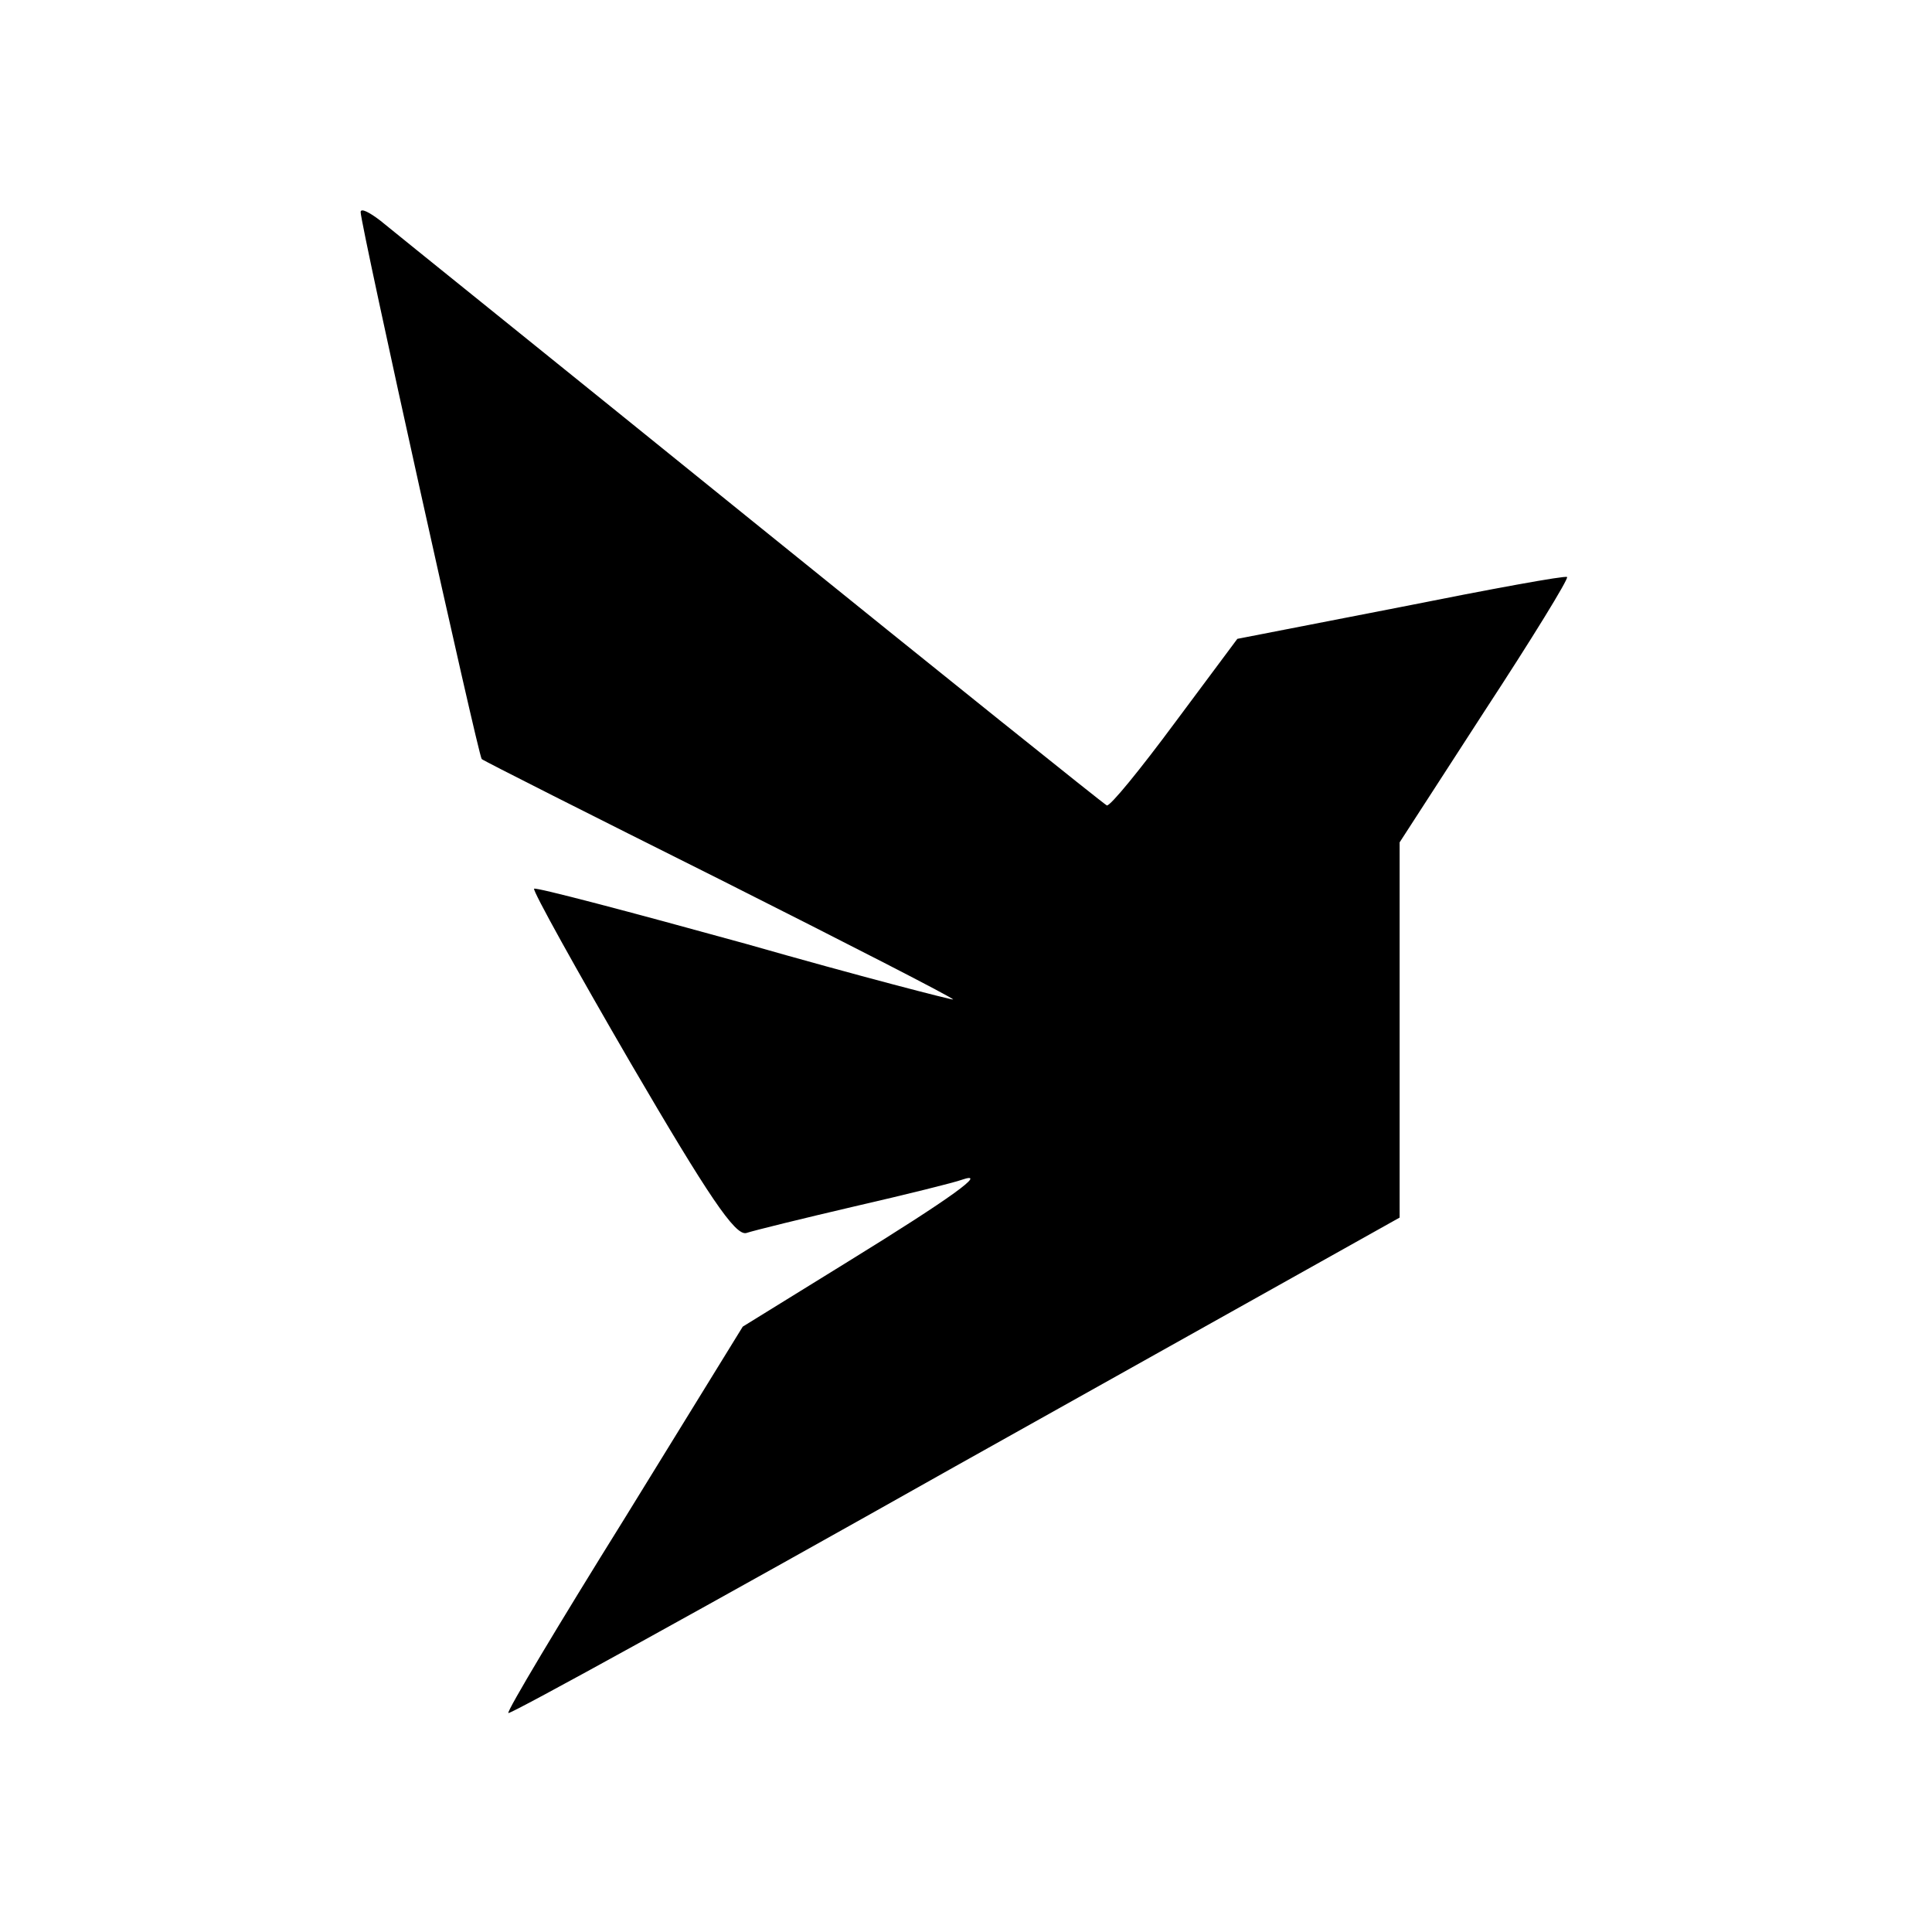 <?xml version="1.0" standalone="no"?>
<!DOCTYPE svg PUBLIC "-//W3C//DTD SVG 20010904//EN"
 "http://www.w3.org/TR/2001/REC-SVG-20010904/DTD/svg10.dtd">
<svg version="1.0" xmlns="http://www.w3.org/2000/svg"
 width="225pt" height="225pt" viewBox="0 0 225 225"
 preserveAspectRatio="xMidYMid meet">

<g transform="translate(0,225) scale(0.1,-0.1)"
fill="#000000" stroke="none">
<path d="M420 2003 c0 -15 137 -633 141 -637 2 -2 127 -65 277 -140 149 -75
272 -138 272 -140 0 -1 -109 27 -242 65 -134 37 -244 66 -246 64 -2 -2 49 -94
113 -204 90 -154 121 -200 134 -197 9 3 66 17 126 31 61 14 117 28 125 31 32
11 -12 -21 -132 -95 l-123 -76 -138 -224 c-76 -122 -137 -224 -135 -226 2 -2
236 127 520 287 l518 290 0 218 0 219 99 153 c55 84 98 154 96 156 -2 2 -89
-14 -194 -35 l-190 -37 -73 -98 c-40 -54 -75 -97 -79 -96 -4 2 -191 152 -415
333 -225 182 -419 338 -431 348 -13 10 -23 15 -23 10z"/>
</g>
</svg>
